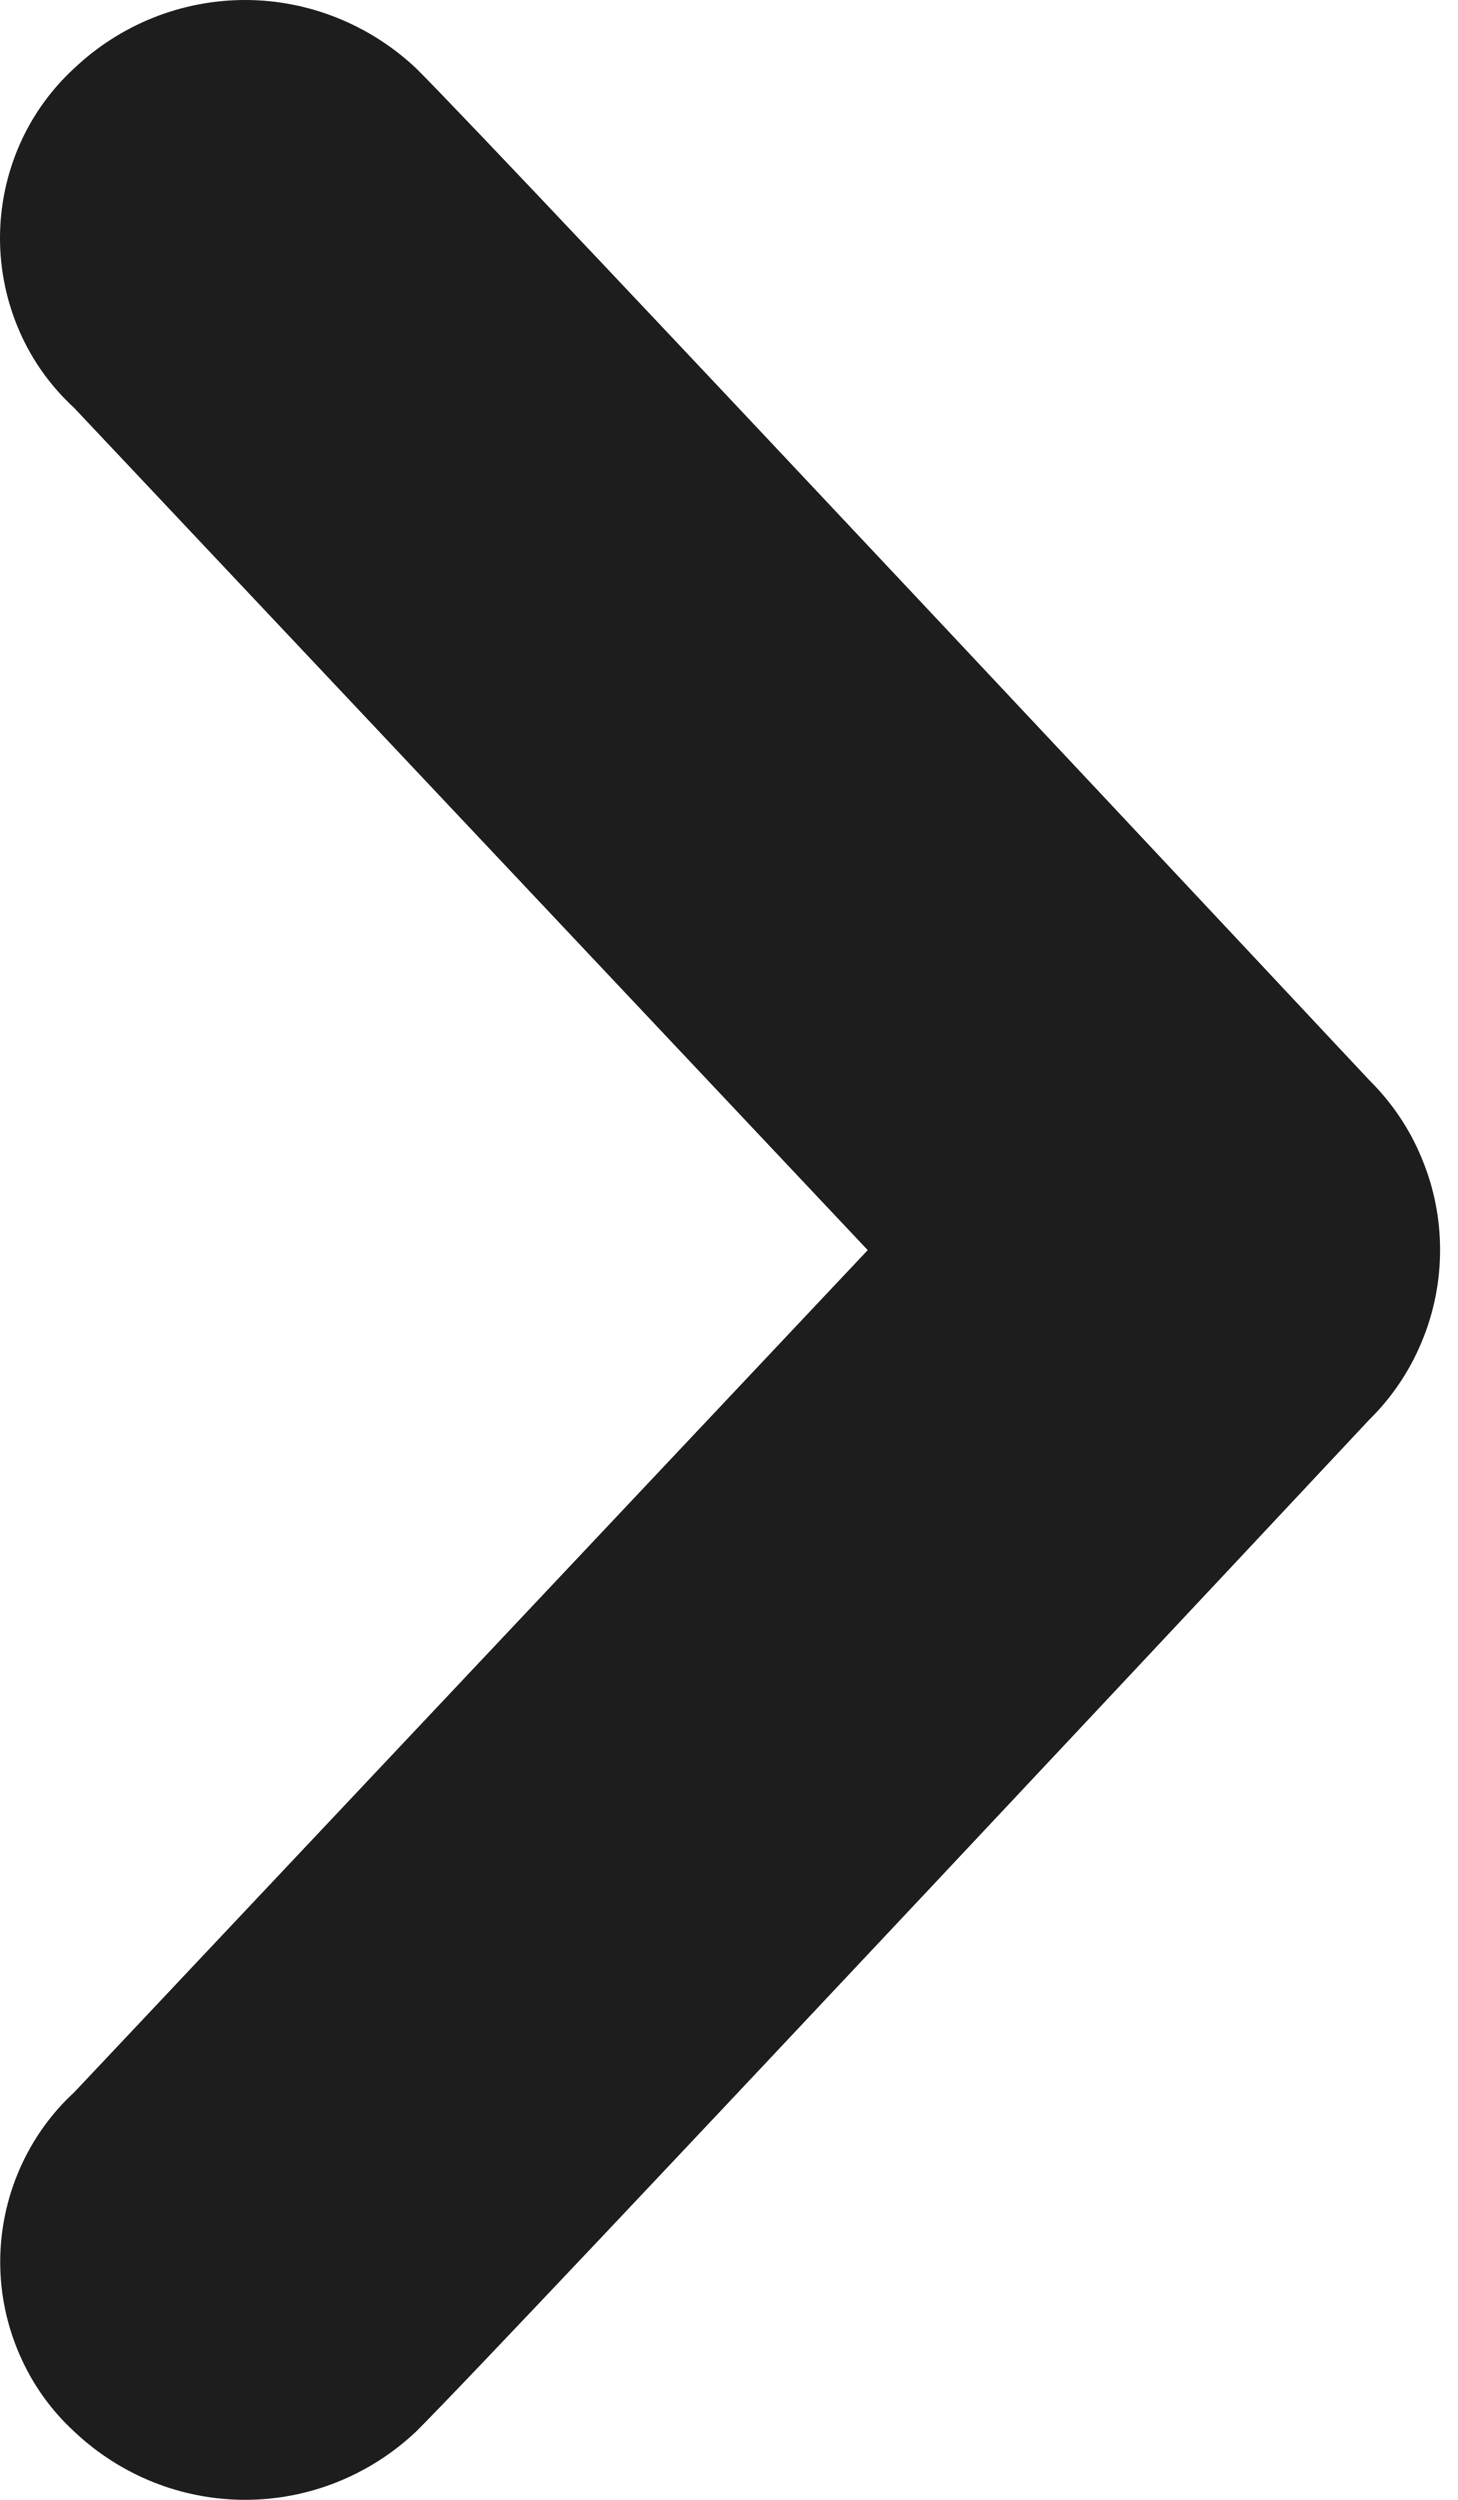 <svg width="7" height="12" viewBox="0 0 7 12" fill="none" xmlns="http://www.w3.org/2000/svg">
<path d="M1.998 0.328C2.423 0.751 6.574 5.185 6.574 5.185C6.681 5.291 6.767 5.417 6.825 5.558C6.884 5.698 6.914 5.848 6.914 6C6.914 6.152 6.884 6.303 6.825 6.443C6.767 6.583 6.681 6.71 6.574 6.815C6.574 6.815 2.421 11.252 1.998 11.672C1.775 11.883 1.481 12 1.177 12C0.872 12 0.579 11.883 0.356 11.672C0.244 11.569 0.155 11.444 0.094 11.303C0.033 11.163 0.001 11.012 0.001 10.858C0.001 10.705 0.033 10.553 0.094 10.413C0.155 10.273 0.244 10.147 0.356 10.044L4.166 6.001L0.356 1.958C0.244 1.855 0.154 1.73 0.093 1.589C0.032 1.449 1.69321e-09 1.297 1.49257e-09 1.143C1.29193e-09 0.989 0.032 0.837 0.093 0.697C0.154 0.557 0.244 0.431 0.356 0.328C0.579 0.117 0.872 0 1.177 0C1.481 0 1.775 0.118 1.998 0.328Z" fill="#1D1D1D"/>
</svg>
